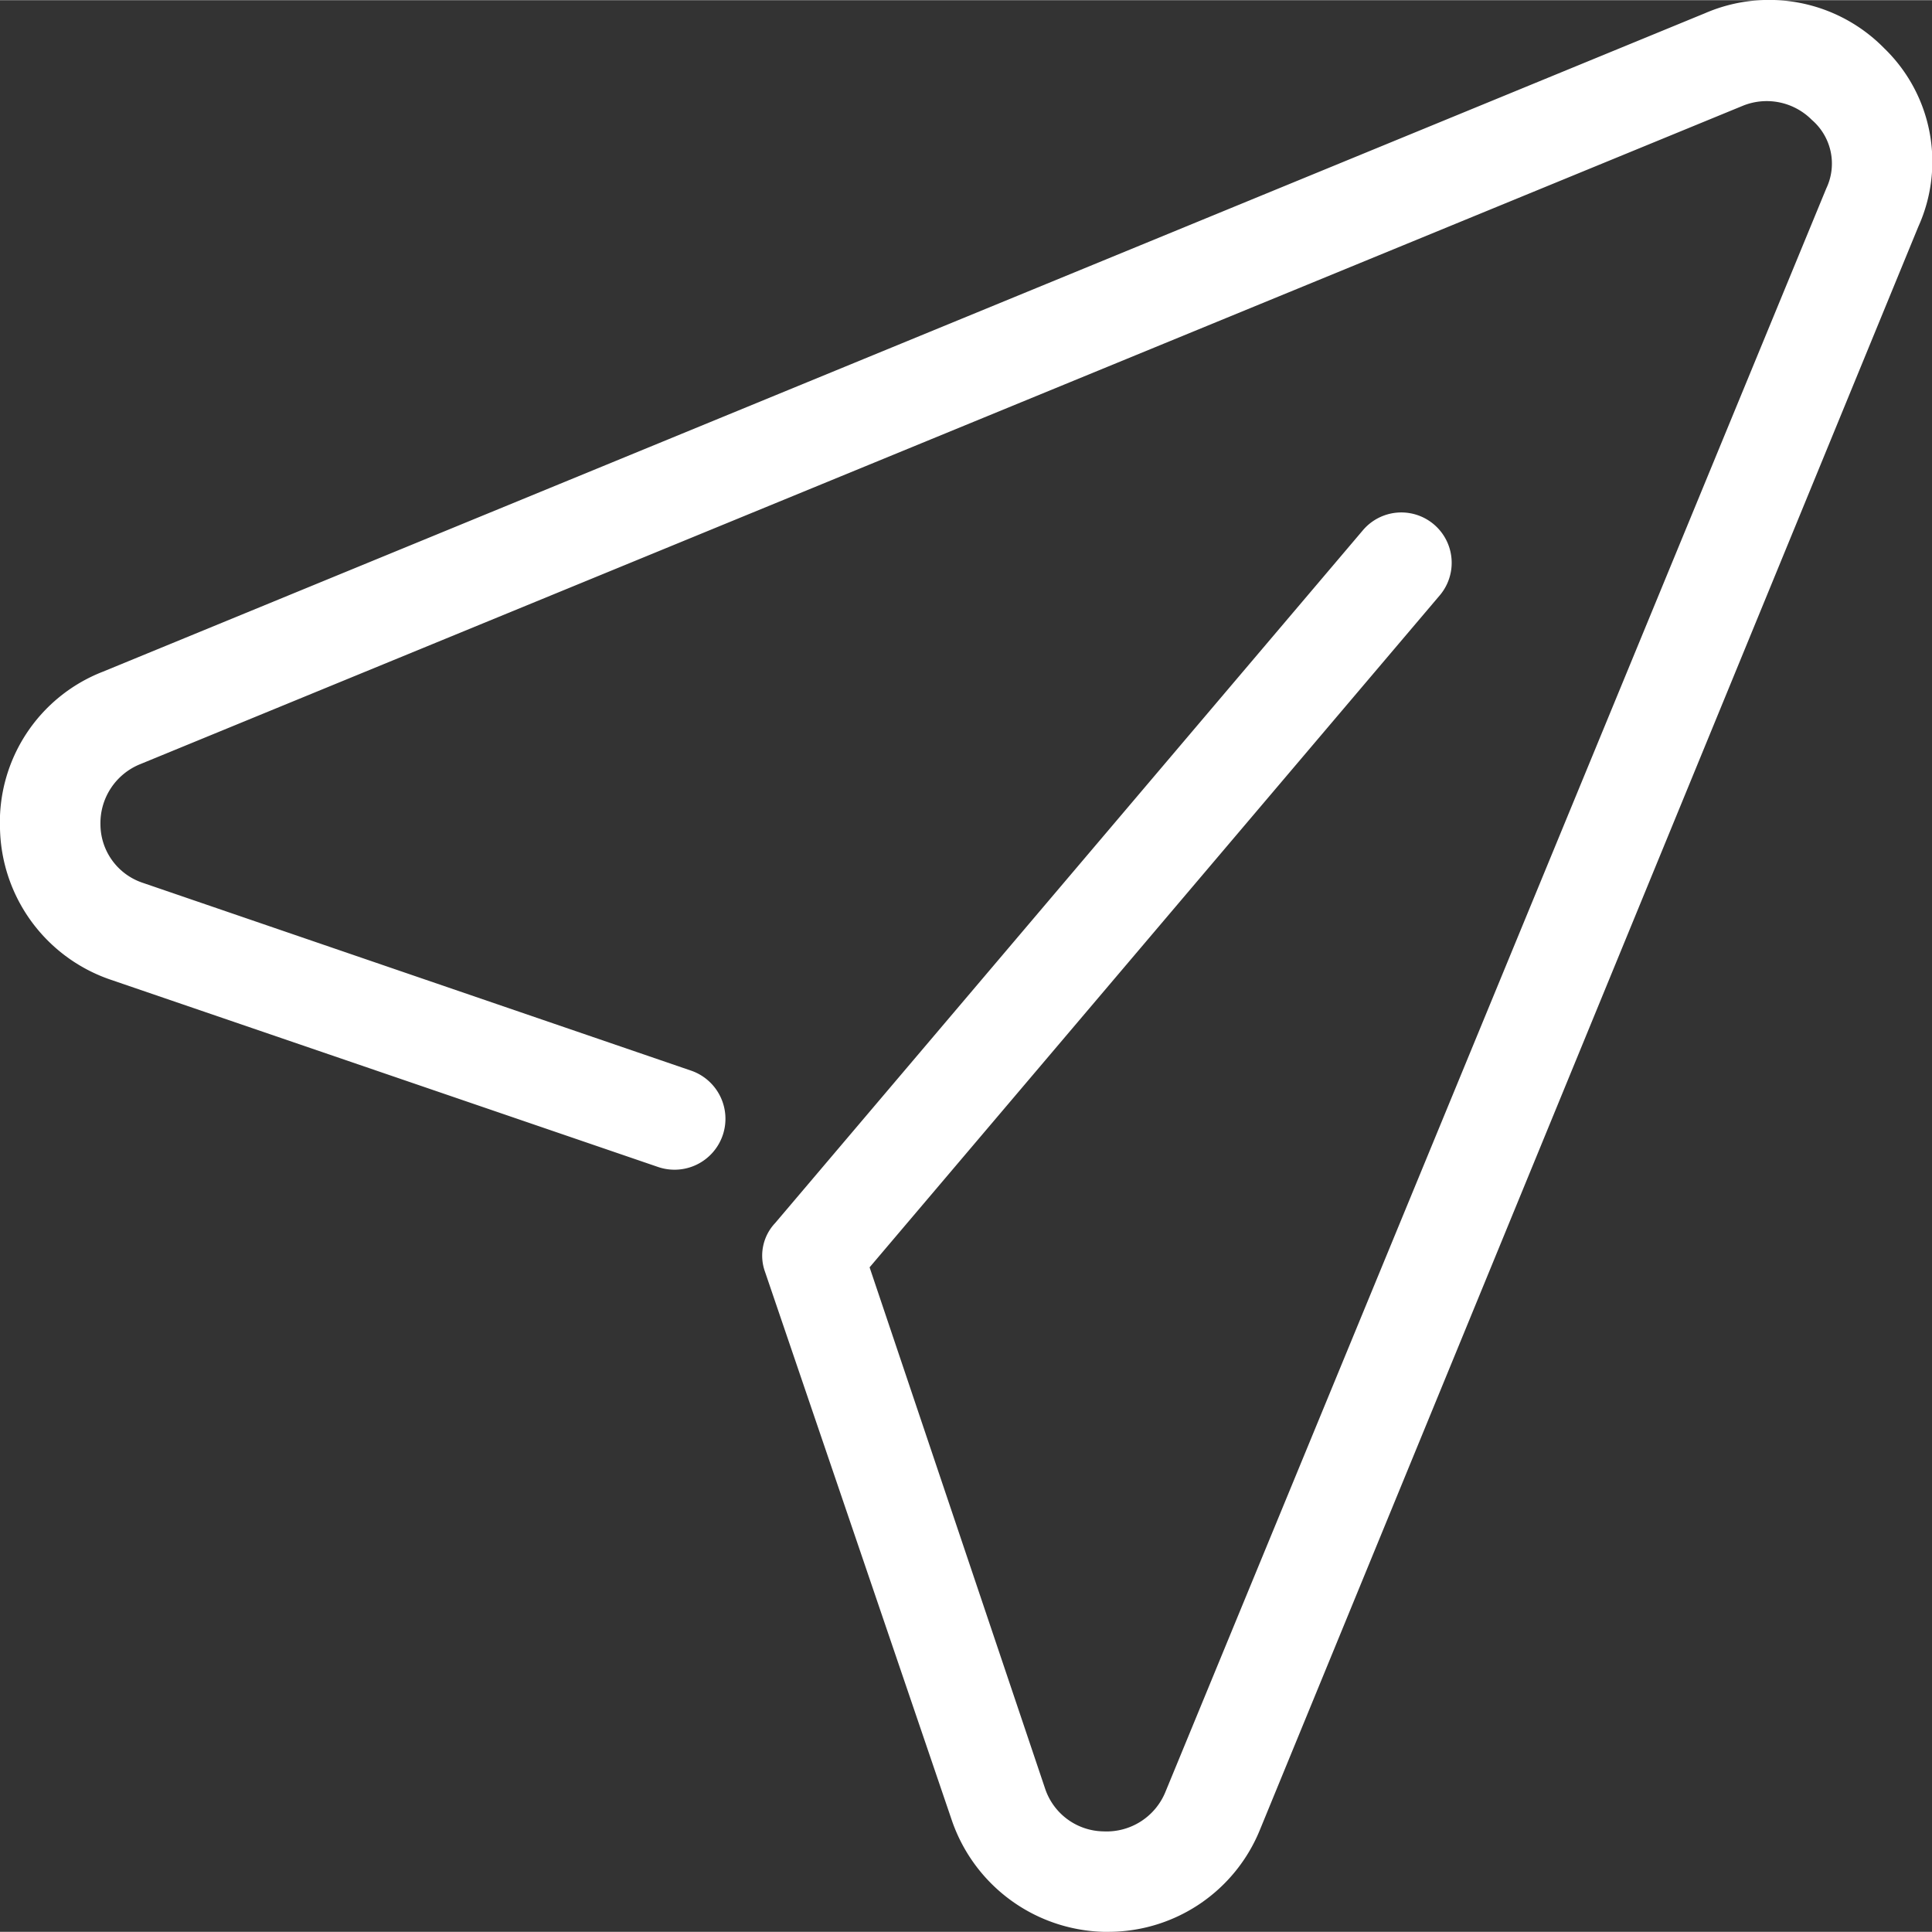 <svg xmlns='http://www.w3.org/2000/svg'  width='55' height='55' viewBox='0 0 55.01 55'><rect x="0" y="0" width="55.01" height="55" fill="#333333" stroke="none"/><path fill='#FFFFFF' d='M54.62,6.45,35.88,52.08A4.66,4.66,0,0,1,31.58,55h-.17a4.7,4.7,0,0,1-4.3-3.15L21.78,36.2a1.35,1.35,0,0,1,.29-1.38L38.8,15.1A1.43,1.43,0,0,1,41,16.94L24.76,36.08l5,14.85a1.78,1.78,0,0,0,1.66,1.21A1.81,1.81,0,0,0,33.19,51L52,5.36a1.64,1.64,0,0,0-.41-1.95A1.81,1.81,0,0,0,49.64,3L4,21.75a1.81,1.81,0,0,0-1.14,1.72,1.76,1.76,0,0,0,1.2,1.66l15.59,5.34a1.45,1.45,0,1,1-.92,2.75L3.15,27.89A4.65,4.65,0,0,1,0,23.59a4.6,4.6,0,0,1,2.93-4.47L48.55.37a4.59,4.59,0,0,1,5.1,1A4.49,4.49,0,0,1,54.62,6.45Z'/></svg>